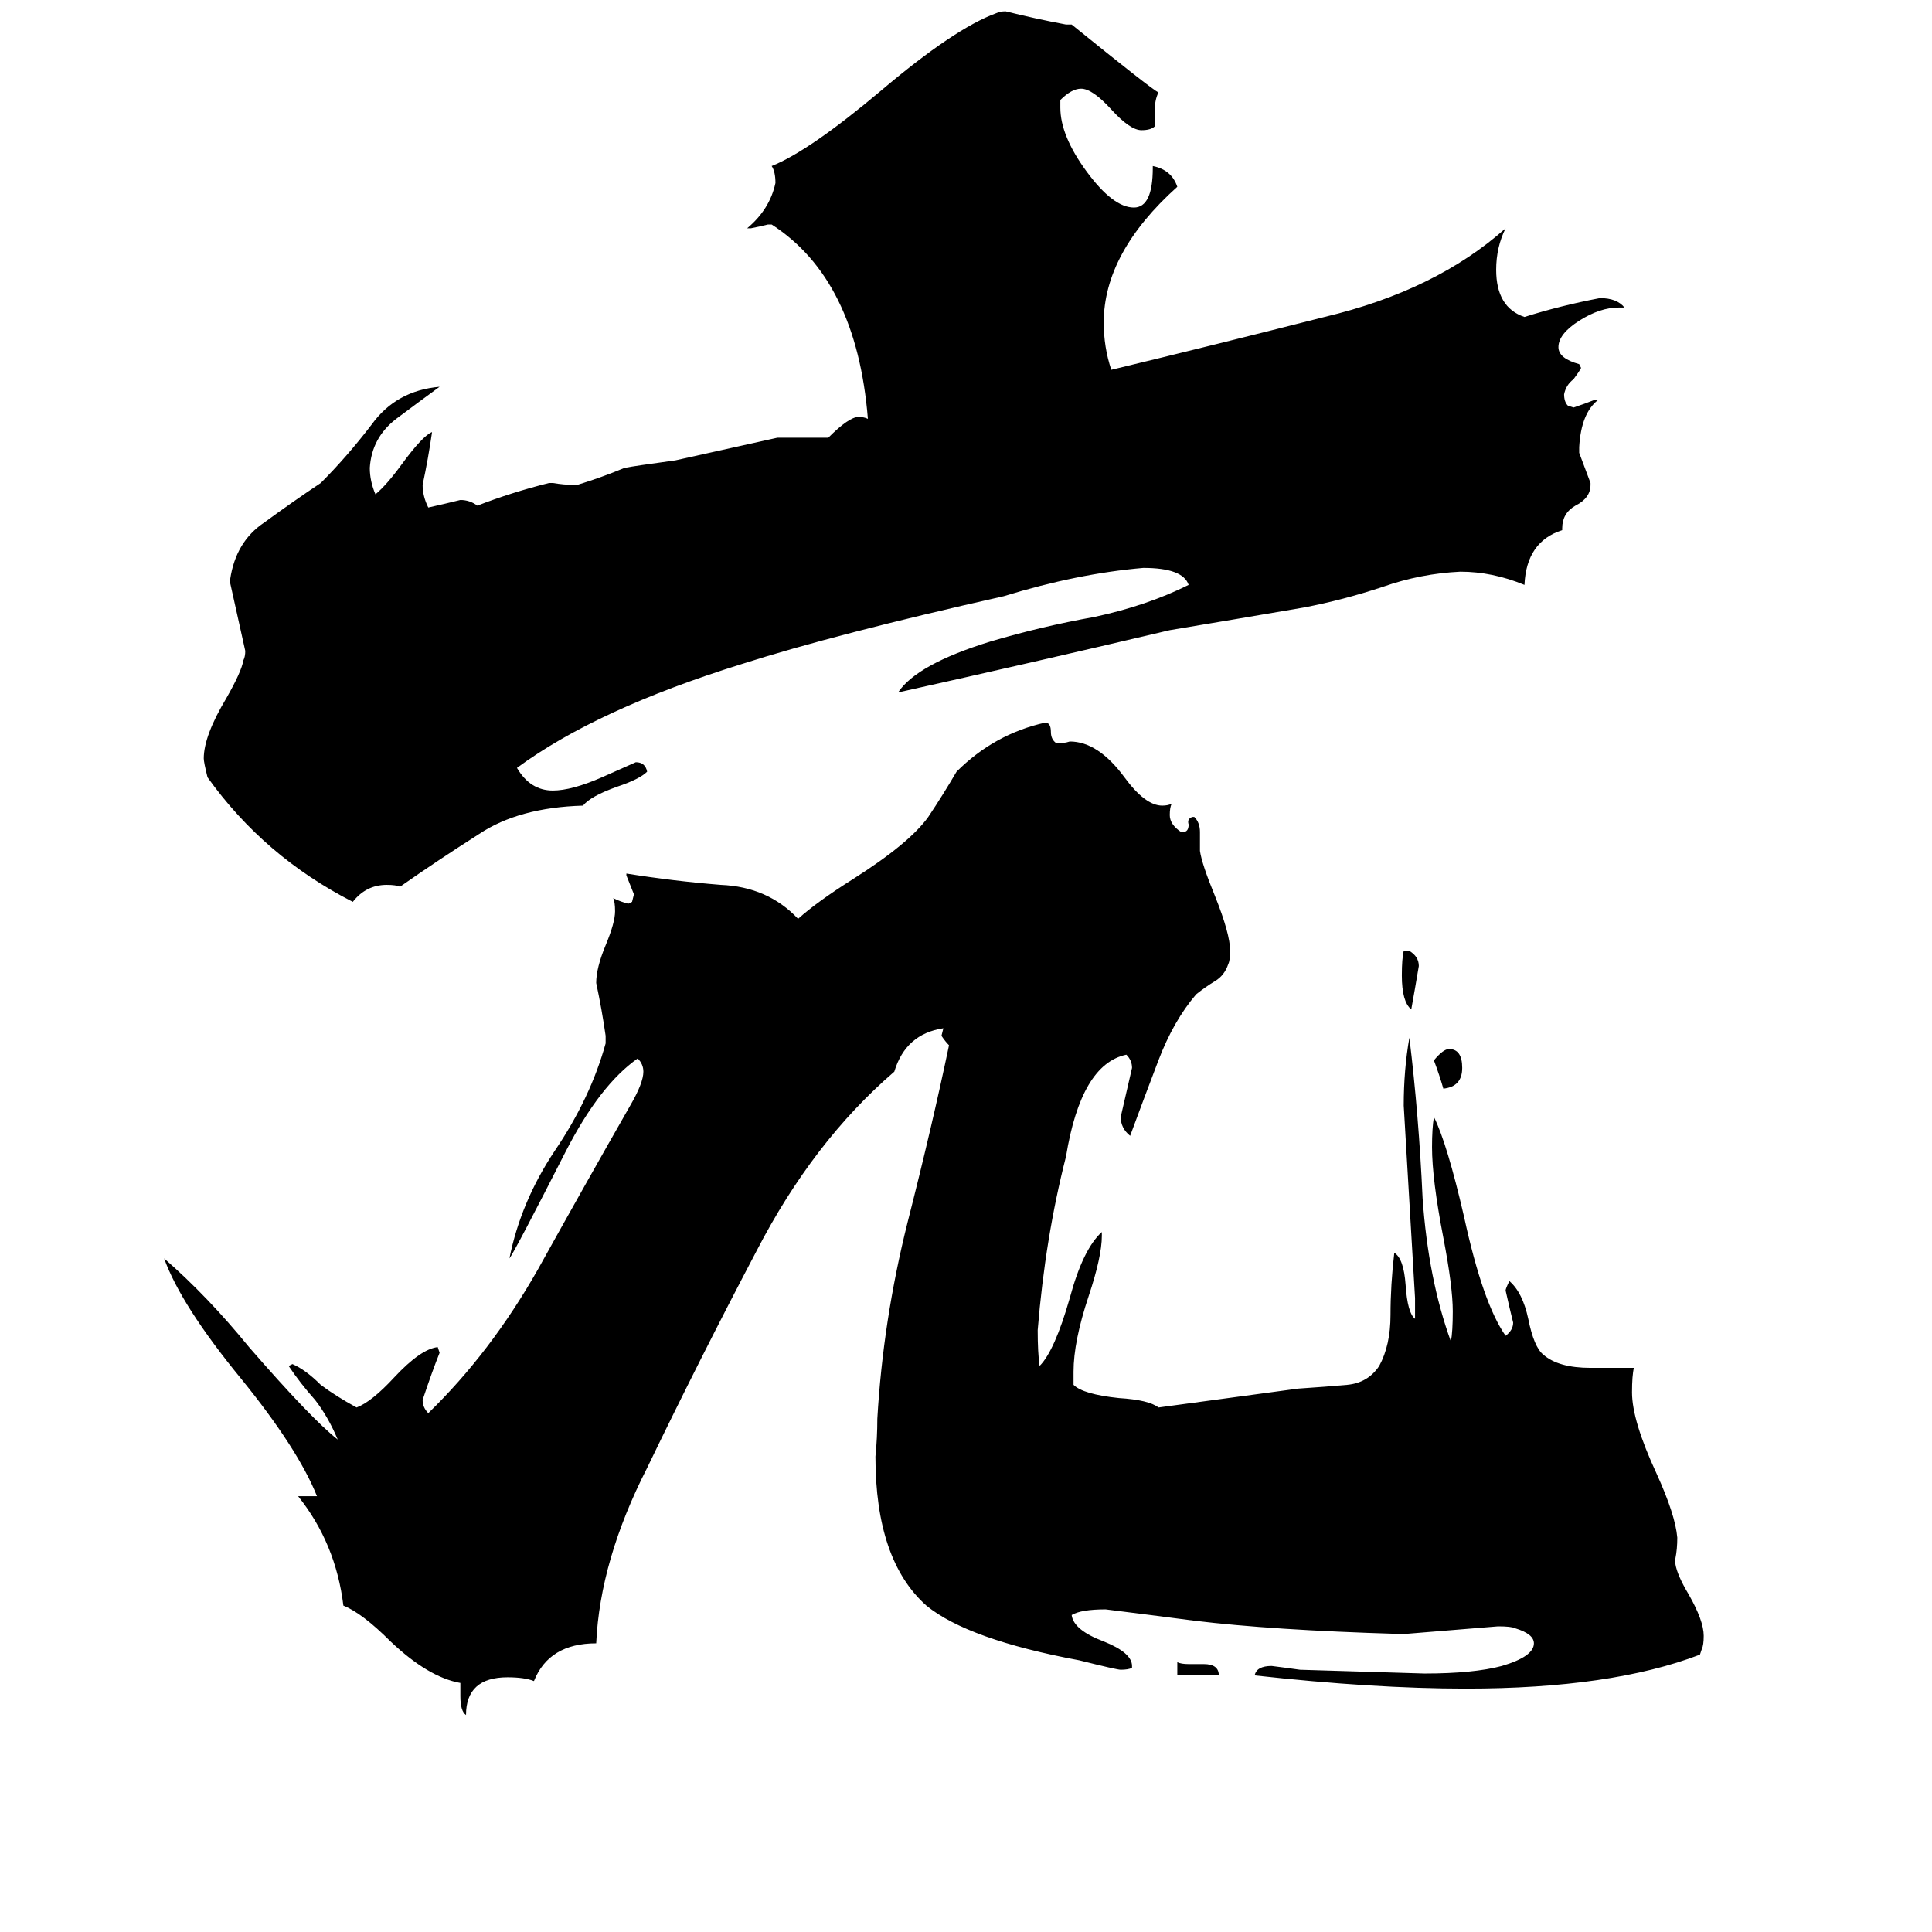 <svg xmlns="http://www.w3.org/2000/svg" viewBox="0 -800 1024 1024">
	<path fill="#000000" d="M646 88H624V81Q626 82 630 82H638Q646 82 646 88ZM744 -296H747Q752 -293 752 -288Q750 -276 748 -265Q743 -269 743 -283Q743 -292 744 -296ZM765 -223Q763 -230 760 -238Q765 -244 768 -244Q775 -244 775 -234Q775 -224 765 -223ZM828 -520V-519Q809 -513 808 -490Q791 -497 774 -497Q753 -496 733 -489Q712 -482 691 -478Q656 -472 620 -466Q548 -449 476 -433Q486 -448 525 -460Q552 -468 580 -473Q608 -479 630 -490Q627 -499 606 -499Q571 -496 532 -484Q443 -464 393 -448Q316 -424 274 -393Q281 -381 293 -381Q303 -381 319 -388Q328 -392 337 -396Q342 -396 343 -391Q339 -387 327 -383Q313 -378 309 -373Q275 -372 254 -358Q232 -344 212 -330Q210 -331 205 -331Q194 -331 187 -322Q140 -346 110 -388Q108 -396 108 -398Q108 -410 120 -430Q128 -444 129 -450Q130 -452 130 -455Q126 -473 122 -491V-493Q125 -513 140 -523Q155 -534 170 -544Q184 -558 197 -575Q210 -593 233 -595Q222 -587 210 -578Q197 -568 196 -552Q196 -545 199 -538Q205 -543 213 -554Q224 -569 229 -571Q227 -557 224 -543Q224 -537 227 -531Q236 -533 244 -535Q249 -535 253 -532Q271 -539 291 -544H293Q299 -543 304 -543H306Q319 -547 331 -552Q336 -553 358 -556Q385 -562 412 -568H439Q450 -579 455 -579Q458 -579 460 -578Q454 -652 409 -681H407Q403 -680 398 -679H396Q408 -689 411 -703Q411 -709 409 -712Q429 -720 467 -752Q506 -785 528 -793Q530 -794 533 -794Q549 -790 565 -787H568Q610 -753 614 -751Q612 -747 612 -741V-733Q610 -731 605 -731Q599 -731 589 -742Q579 -753 573 -753Q568 -753 562 -747V-743Q562 -728 576 -709Q590 -690 601 -690Q611 -690 611 -711V-712Q621 -710 624 -701Q585 -666 585 -629Q585 -616 589 -604Q643 -617 702 -632Q761 -646 798 -679Q793 -669 793 -657Q793 -637 808 -632Q827 -638 848 -642Q857 -642 861 -637H858Q848 -637 837 -630Q826 -623 826 -616Q826 -610 837 -607L838 -605Q837 -603 834 -599Q830 -596 829 -591Q829 -587 831 -585L834 -584Q840 -586 845 -588H847Q838 -581 837 -563V-560Q840 -552 843 -544V-543Q843 -536 835 -532Q828 -528 828 -520ZM888 26V29Q889 35 895 45Q903 59 903 67Q903 72 902 74L901 77Q854 95 777 95Q728 95 665 88Q666 83 674 83Q682 84 689 85Q722 86 755 87Q781 87 796 83Q813 78 813 71Q813 66 803 63Q801 62 794 62Q770 64 745 66H741Q674 64 633 59Q610 56 586 53Q573 53 568 56Q569 64 585 70Q600 76 600 83V84Q598 85 594 85Q592 85 572 80Q513 69 491 51Q464 27 464 -28Q465 -38 465 -48Q468 -100 481 -152Q494 -203 503 -246Q501 -248 499 -251L500 -255Q480 -252 474 -232Q431 -195 401 -137Q371 -80 343 -22Q318 27 316 71Q291 71 283 91Q278 89 269 89Q247 89 247 109Q244 107 244 99V92Q227 89 207 70Q192 55 182 51Q178 18 158 -7H168Q158 -32 128 -69Q96 -108 87 -133Q110 -113 132 -86Q165 -48 179 -37Q174 -49 167 -58Q159 -67 153 -76L155 -77Q162 -74 170 -66Q178 -60 189 -54Q197 -57 209 -70Q223 -85 232 -86L233 -83Q229 -73 224 -58Q224 -54 227 -51Q260 -83 285 -127Q310 -172 334 -214Q341 -226 341 -232Q341 -236 338 -239Q318 -225 300 -190Q273 -137 270 -133Q276 -163 294 -190Q313 -218 321 -247V-251Q319 -265 316 -279Q316 -287 321 -299Q326 -311 326 -317Q326 -322 325 -324Q329 -322 333 -321L335 -322L336 -326Q334 -331 332 -336V-337Q357 -333 382 -331Q407 -330 423 -313Q433 -322 452 -334Q482 -353 492 -367Q500 -379 507 -391Q527 -411 554 -417Q557 -417 557 -412Q557 -408 560 -406Q564 -406 567 -407Q582 -407 596 -388Q607 -373 616 -373Q619 -373 621 -374Q620 -372 620 -368Q620 -363 626 -359H627Q630 -359 630 -363Q629 -366 632 -367H633Q636 -364 636 -359V-349Q637 -342 644 -325Q652 -305 652 -296Q652 -291 651 -289Q649 -283 644 -280Q639 -277 634 -273Q622 -259 614 -238Q606 -217 599 -198Q594 -202 594 -208Q597 -221 600 -234Q600 -238 597 -241Q573 -236 565 -187Q554 -144 550 -95Q550 -83 551 -76Q559 -84 567 -112Q574 -138 584 -147V-145Q584 -134 577 -113Q569 -89 569 -73V-66Q574 -61 593 -59Q609 -58 614 -54Q651 -59 688 -64Q703 -65 714 -66Q725 -67 731 -76Q737 -87 737 -103Q737 -119 739 -136Q744 -133 745 -119Q746 -104 750 -101V-112Q747 -163 744 -214Q744 -233 747 -250Q752 -209 754 -165Q757 -122 769 -89Q770 -94 770 -105Q770 -118 765 -144Q759 -175 759 -192Q759 -202 760 -208Q767 -194 776 -155Q786 -109 798 -92Q802 -95 802 -99Q800 -107 798 -116Q798 -117 800 -121Q807 -115 810 -101Q813 -86 818 -82Q826 -75 843 -75H866Q865 -71 865 -62Q865 -47 878 -19Q888 3 889 15Q889 21 888 26Z"/>
</svg>